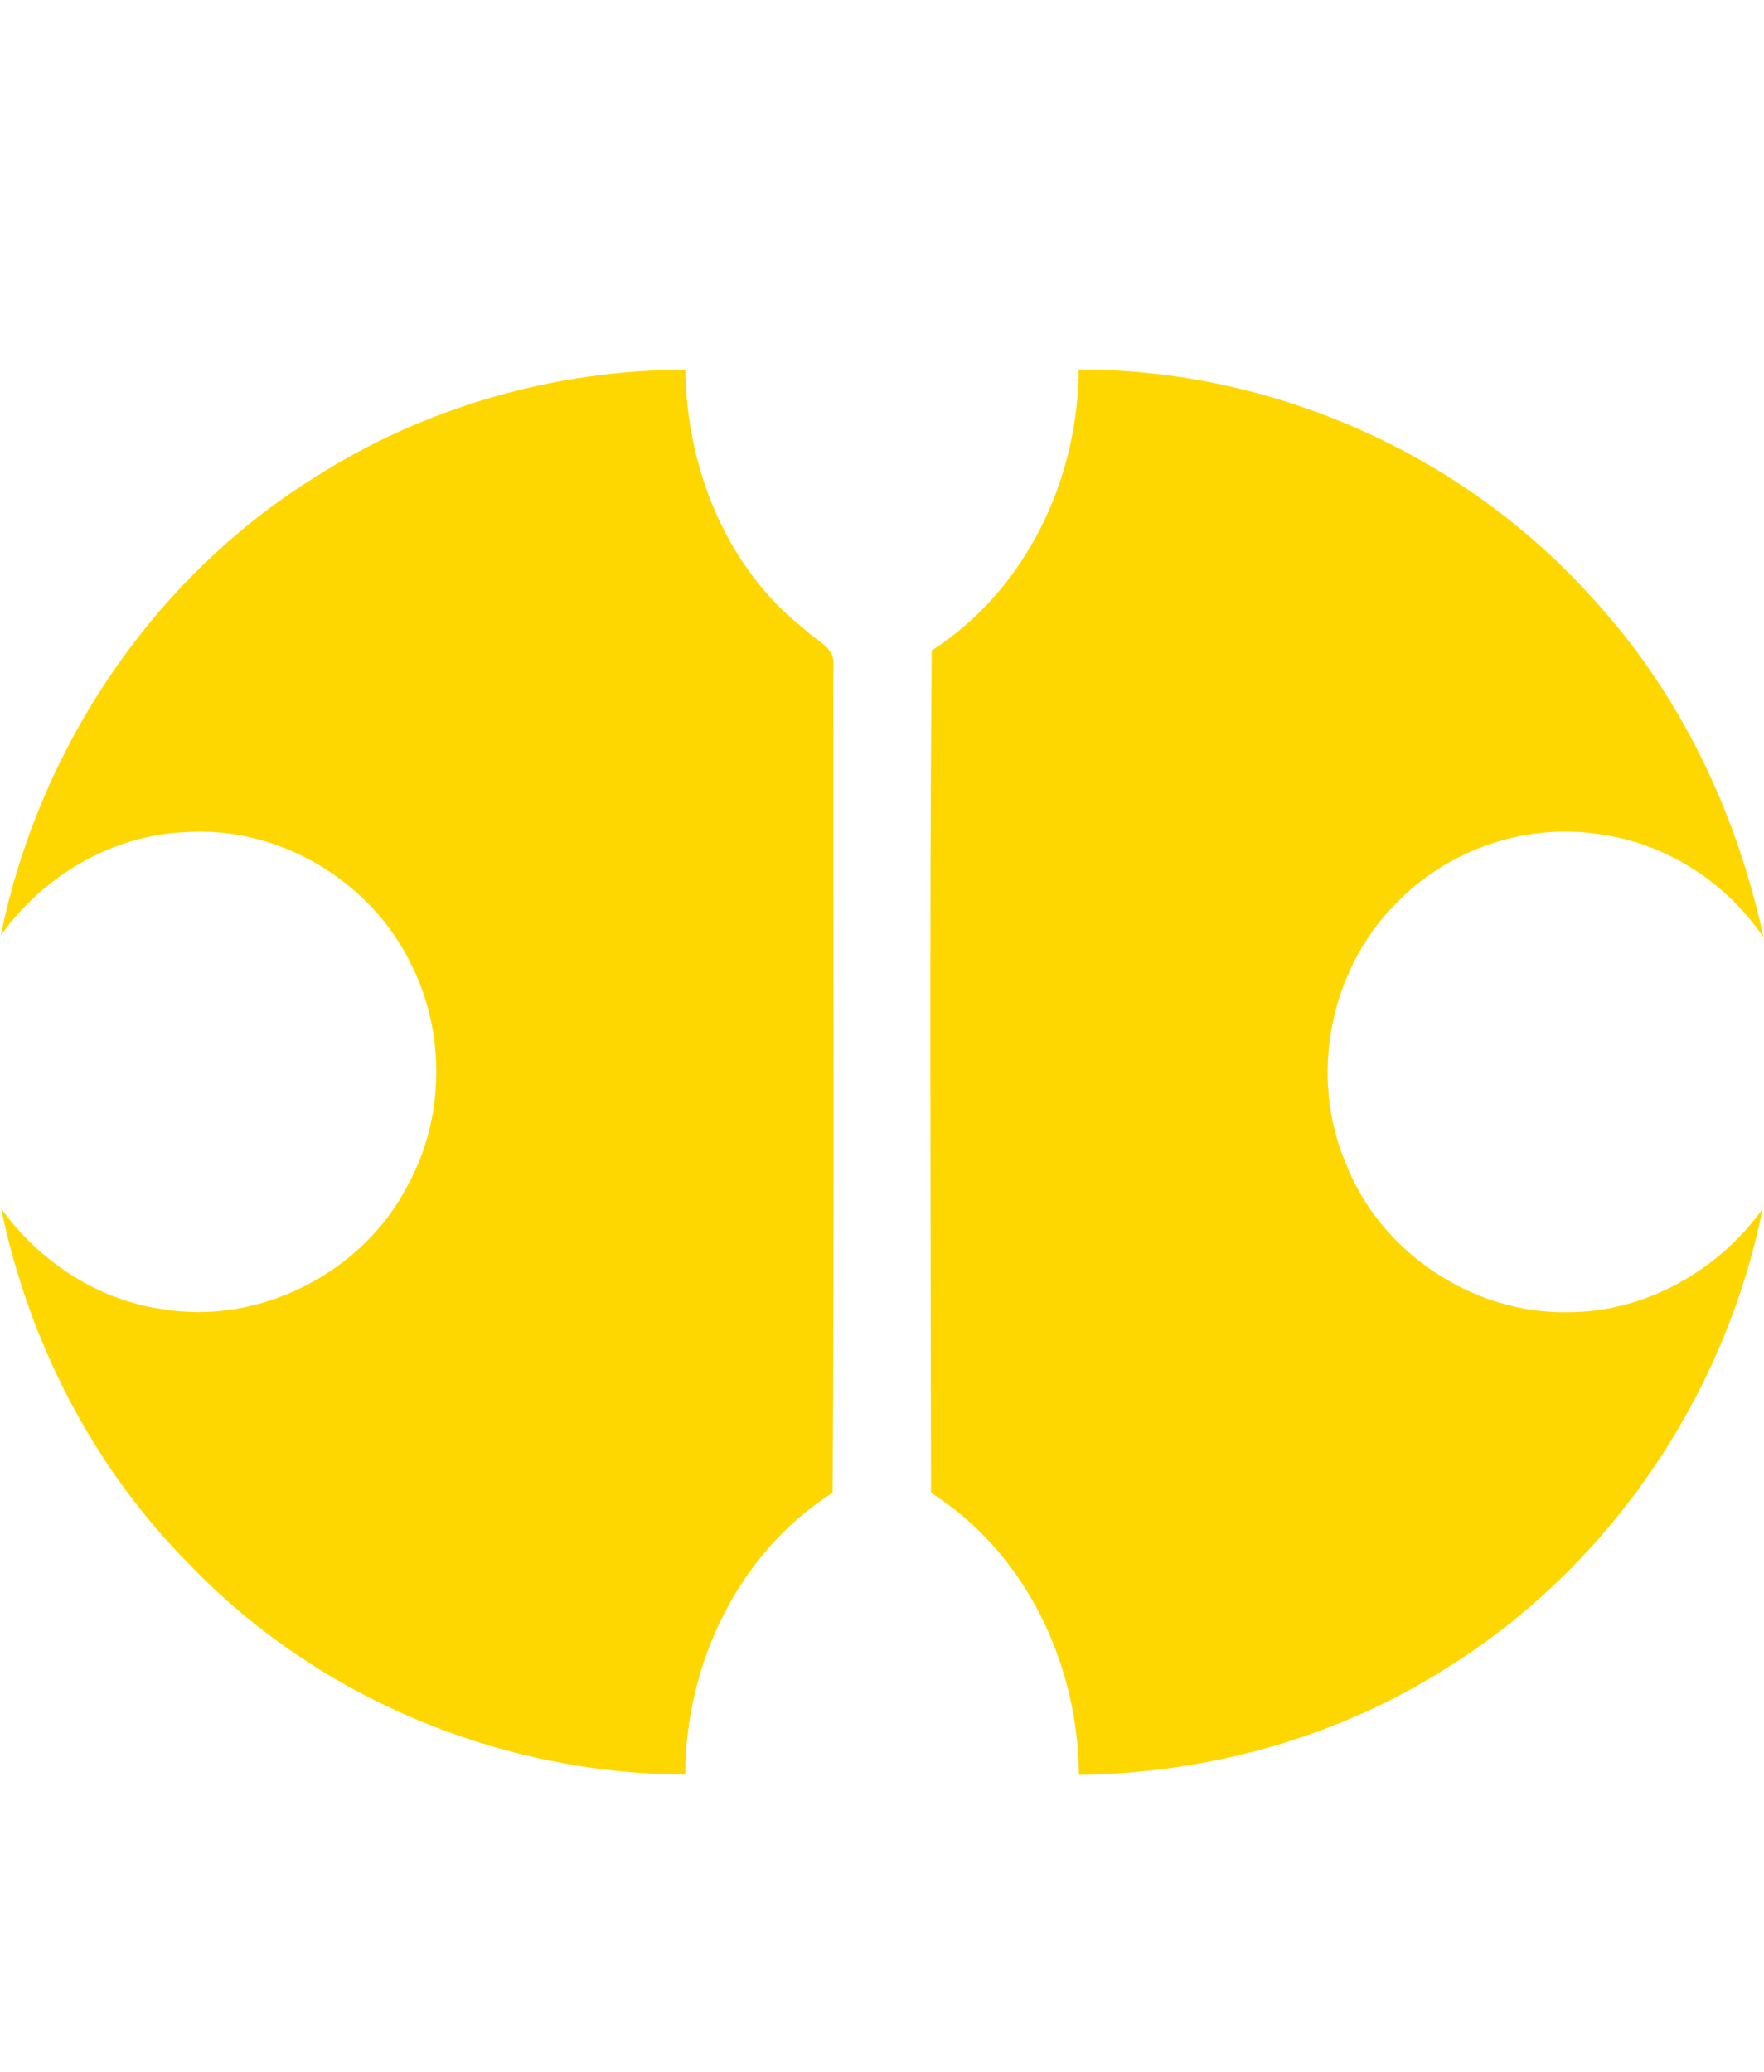<svg xmlns="http://www.w3.org/2000/svg" viewBox="0 0 872 1024"><path fill="gold" d="M155.885 235.745c54.284-34.683 118.564-52.927 182.9-53.04.565 48.408 20.11 97.833 58.858 128.222 5.253 5.535 15.534 8.868 14.292 18.188-.056 136.187.507 272.428-.34 408.672-46.713 29.655-72.697 84.671-72.866 139.237-91.281-.227-182.052-37.902-245.316-104.047C45.91 725.19 14.164 663.057.552 597.252c18.753 26.153 47.674 45.245 79.758 49.763 48.068 8.134 99.188-18.075 121.33-61.343 18.132-33.101 18.697-74.899 1.807-108.621-19.714-41.46-65.466-68.855-111.445-65.806-36.49 1.468-70.663 21.521-91.619 51.12 18.753-92.298 75.182-176.8 155.503-226.62zm377.324-53.096c95.234-.283 189.565 41.404 253.28 112.179 43.438 46.769 71.963 106.192 85.236 168.383-18.132-26.774-47.503-45.979-79.587-50.668-37.224-6.383-76.82 7.287-102.69 34.625-32.254 32.819-42.308 85.125-24.289 127.488 16.889 44.059 62.756 74.844 109.978 73.883 38.014 0 74.278-20.391 96.195-51.12-18.64 92.636-75.803 176.969-156.182 226.959-54.001 34.456-117.885 52.079-181.827 52.813-.34-54.622-26.209-109.694-73.093-139.349-.169-138.784-.847-277.569.34-416.353 46.432-29.768 72.414-84.39 72.641-138.841z"/></svg>